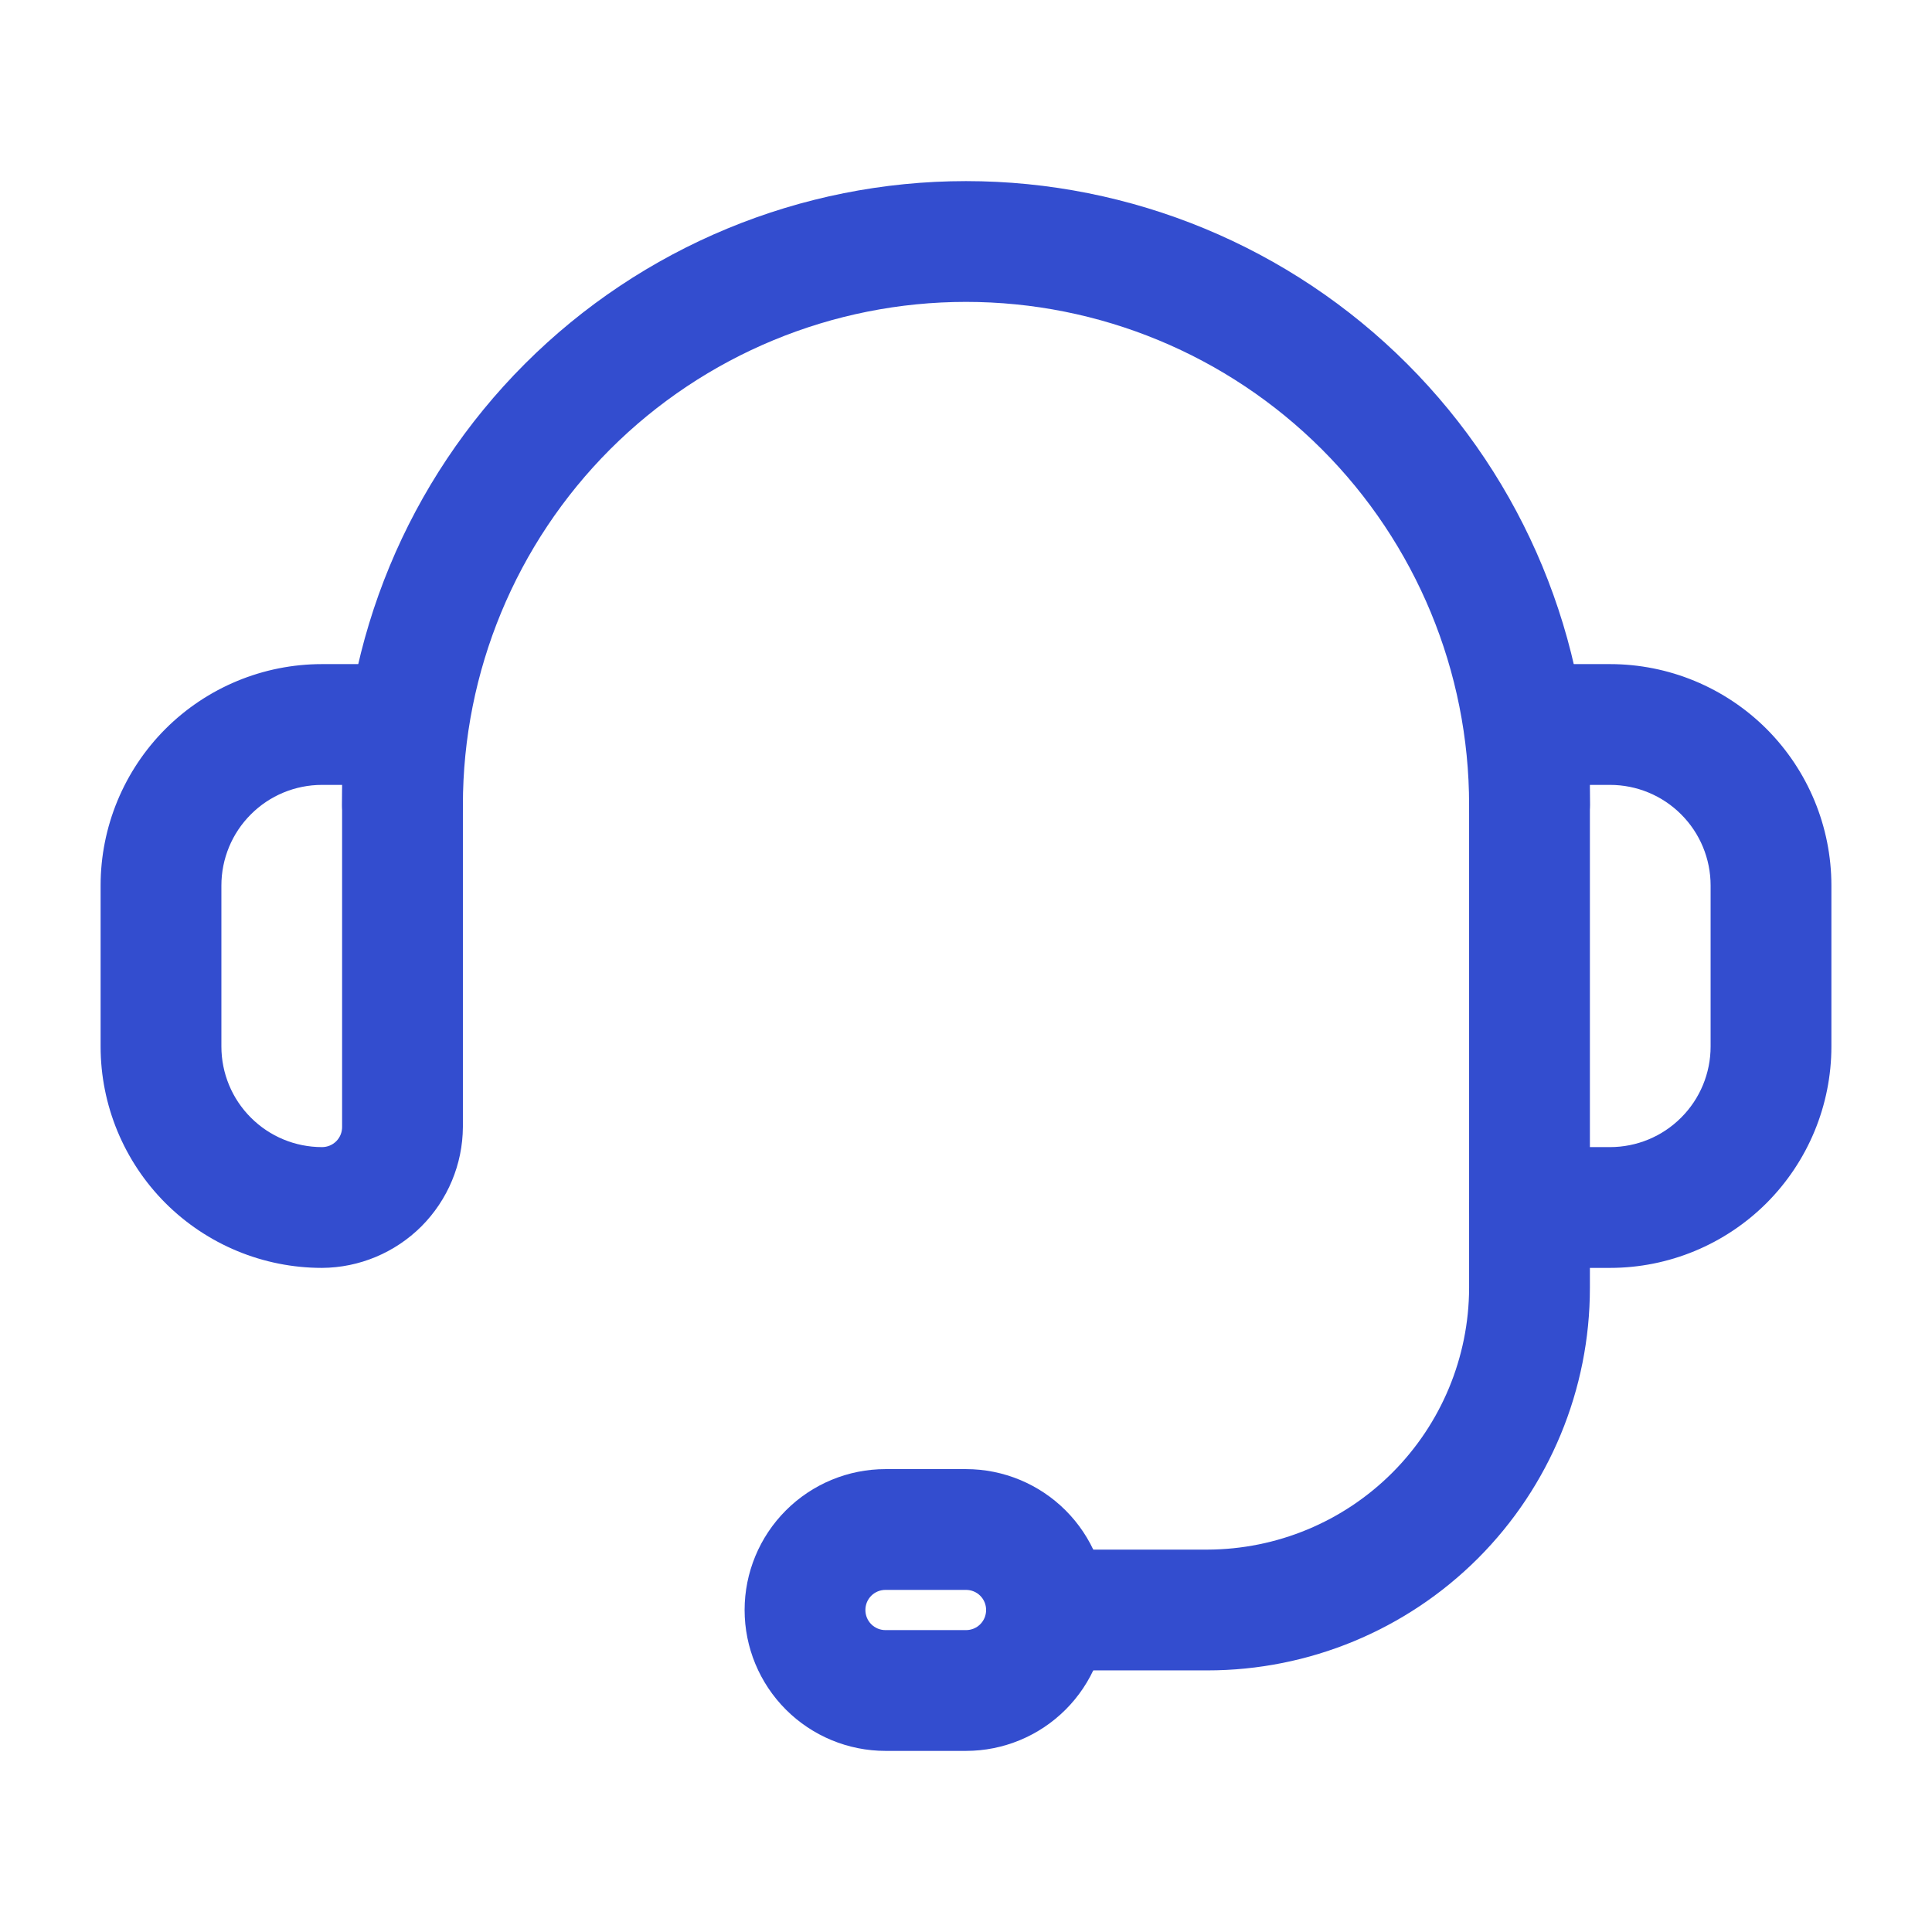 <svg width="27" height="27" viewBox="0 0 27 27" fill="none" xmlns="http://www.w3.org/2000/svg">
<path d="M4.5 17.719C3.679 17.719 2.893 17.393 2.312 16.813C1.732 16.232 1.406 15.445 1.406 14.625V12.375C1.406 11.555 1.732 10.768 2.312 10.187C2.893 9.607 3.679 9.281 4.5 9.281H5.625C5.848 9.284 6.061 9.374 6.218 9.532C6.376 9.689 6.466 9.902 6.469 10.125V15.75C6.466 16.271 6.257 16.77 5.889 17.139C5.52 17.507 5.021 17.716 4.5 17.719ZM4.5 10.969C4.127 10.969 3.769 11.117 3.506 11.381C3.242 11.644 3.094 12.002 3.094 12.375V14.625C3.094 14.998 3.242 15.356 3.506 15.619C3.769 15.883 4.127 16.031 4.5 16.031C4.575 16.031 4.646 16.002 4.699 15.949C4.752 15.896 4.781 15.825 4.781 15.75V10.969H4.5Z" fill="#334DCF"/>
<path d="M22.5 17.719H21.375C21.152 17.716 20.939 17.626 20.782 17.468C20.624 17.311 20.534 17.098 20.531 16.875V10.125C20.534 9.902 20.624 9.689 20.782 9.532C20.939 9.374 21.152 9.284 21.375 9.281H22.5C23.32 9.281 24.107 9.607 24.688 10.187C25.268 10.768 25.594 11.555 25.594 12.375V14.625C25.594 15.445 25.268 16.232 24.688 16.813C24.107 17.393 23.32 17.719 22.5 17.719ZM22.219 16.031H22.5C22.873 16.031 23.231 15.883 23.494 15.619C23.758 15.356 23.906 14.998 23.906 14.625V12.375C23.906 12.002 23.758 11.644 23.494 11.381C23.231 11.117 22.873 10.969 22.5 10.969H22.219V16.031Z" fill="#334DCF"/>
<path d="M21.375 12.094C21.152 12.091 20.939 12.001 20.782 11.843C20.624 11.686 20.534 11.473 20.531 11.25C20.531 9.385 19.791 7.597 18.472 6.278C17.153 4.96 15.365 4.219 13.5 4.219C11.635 4.219 9.847 4.96 8.528 6.278C7.21 7.597 6.469 9.385 6.469 11.25C6.469 11.474 6.38 11.688 6.222 11.847C6.063 12.005 5.849 12.094 5.625 12.094C5.401 12.094 5.187 12.005 5.028 11.847C4.87 11.688 4.781 11.474 4.781 11.25C4.781 8.938 5.7 6.72 7.335 5.085C8.97 3.45 11.188 2.531 13.5 2.531C15.812 2.531 18.03 3.45 19.665 5.085C21.3 6.72 22.219 8.938 22.219 11.25C22.216 11.473 22.126 11.686 21.968 11.843C21.811 12.001 21.598 12.091 21.375 12.094Z" fill="#334DCF"/>
<path d="M16.875 23.344H14.625C14.401 23.344 14.187 23.255 14.028 23.097C13.87 22.938 13.781 22.724 13.781 22.5C13.781 22.276 13.87 22.062 14.028 21.903C14.187 21.745 14.401 21.656 14.625 21.656H16.875C17.844 21.653 18.772 21.267 19.457 20.582C20.142 19.897 20.528 18.969 20.531 18V16.875C20.531 16.651 20.62 16.437 20.778 16.278C20.937 16.12 21.151 16.031 21.375 16.031C21.599 16.031 21.813 16.12 21.972 16.278C22.13 16.437 22.219 16.651 22.219 16.875V18C22.219 19.417 21.656 20.776 20.654 21.779C19.651 22.781 18.292 23.344 16.875 23.344Z" fill="#334DCF"/>
<path d="M13.5 24.469H12.375C11.853 24.469 11.352 24.261 10.983 23.892C10.614 23.523 10.406 23.022 10.406 22.5C10.406 21.978 10.614 21.477 10.983 21.108C11.352 20.739 11.853 20.531 12.375 20.531H13.5C14.022 20.531 14.523 20.739 14.892 21.108C15.261 21.477 15.469 21.978 15.469 22.5C15.469 23.022 15.261 23.523 14.892 23.892C14.523 24.261 14.022 24.469 13.5 24.469ZM12.375 22.219C12.3 22.219 12.229 22.248 12.176 22.301C12.123 22.354 12.094 22.425 12.094 22.5C12.094 22.575 12.123 22.646 12.176 22.699C12.229 22.752 12.3 22.781 12.375 22.781H13.5C13.575 22.781 13.646 22.752 13.699 22.699C13.752 22.646 13.781 22.575 13.781 22.5C13.781 22.425 13.752 22.354 13.699 22.301C13.646 22.248 13.575 22.219 13.5 22.219H12.375Z" fill="#334DCF"/>
</svg>
